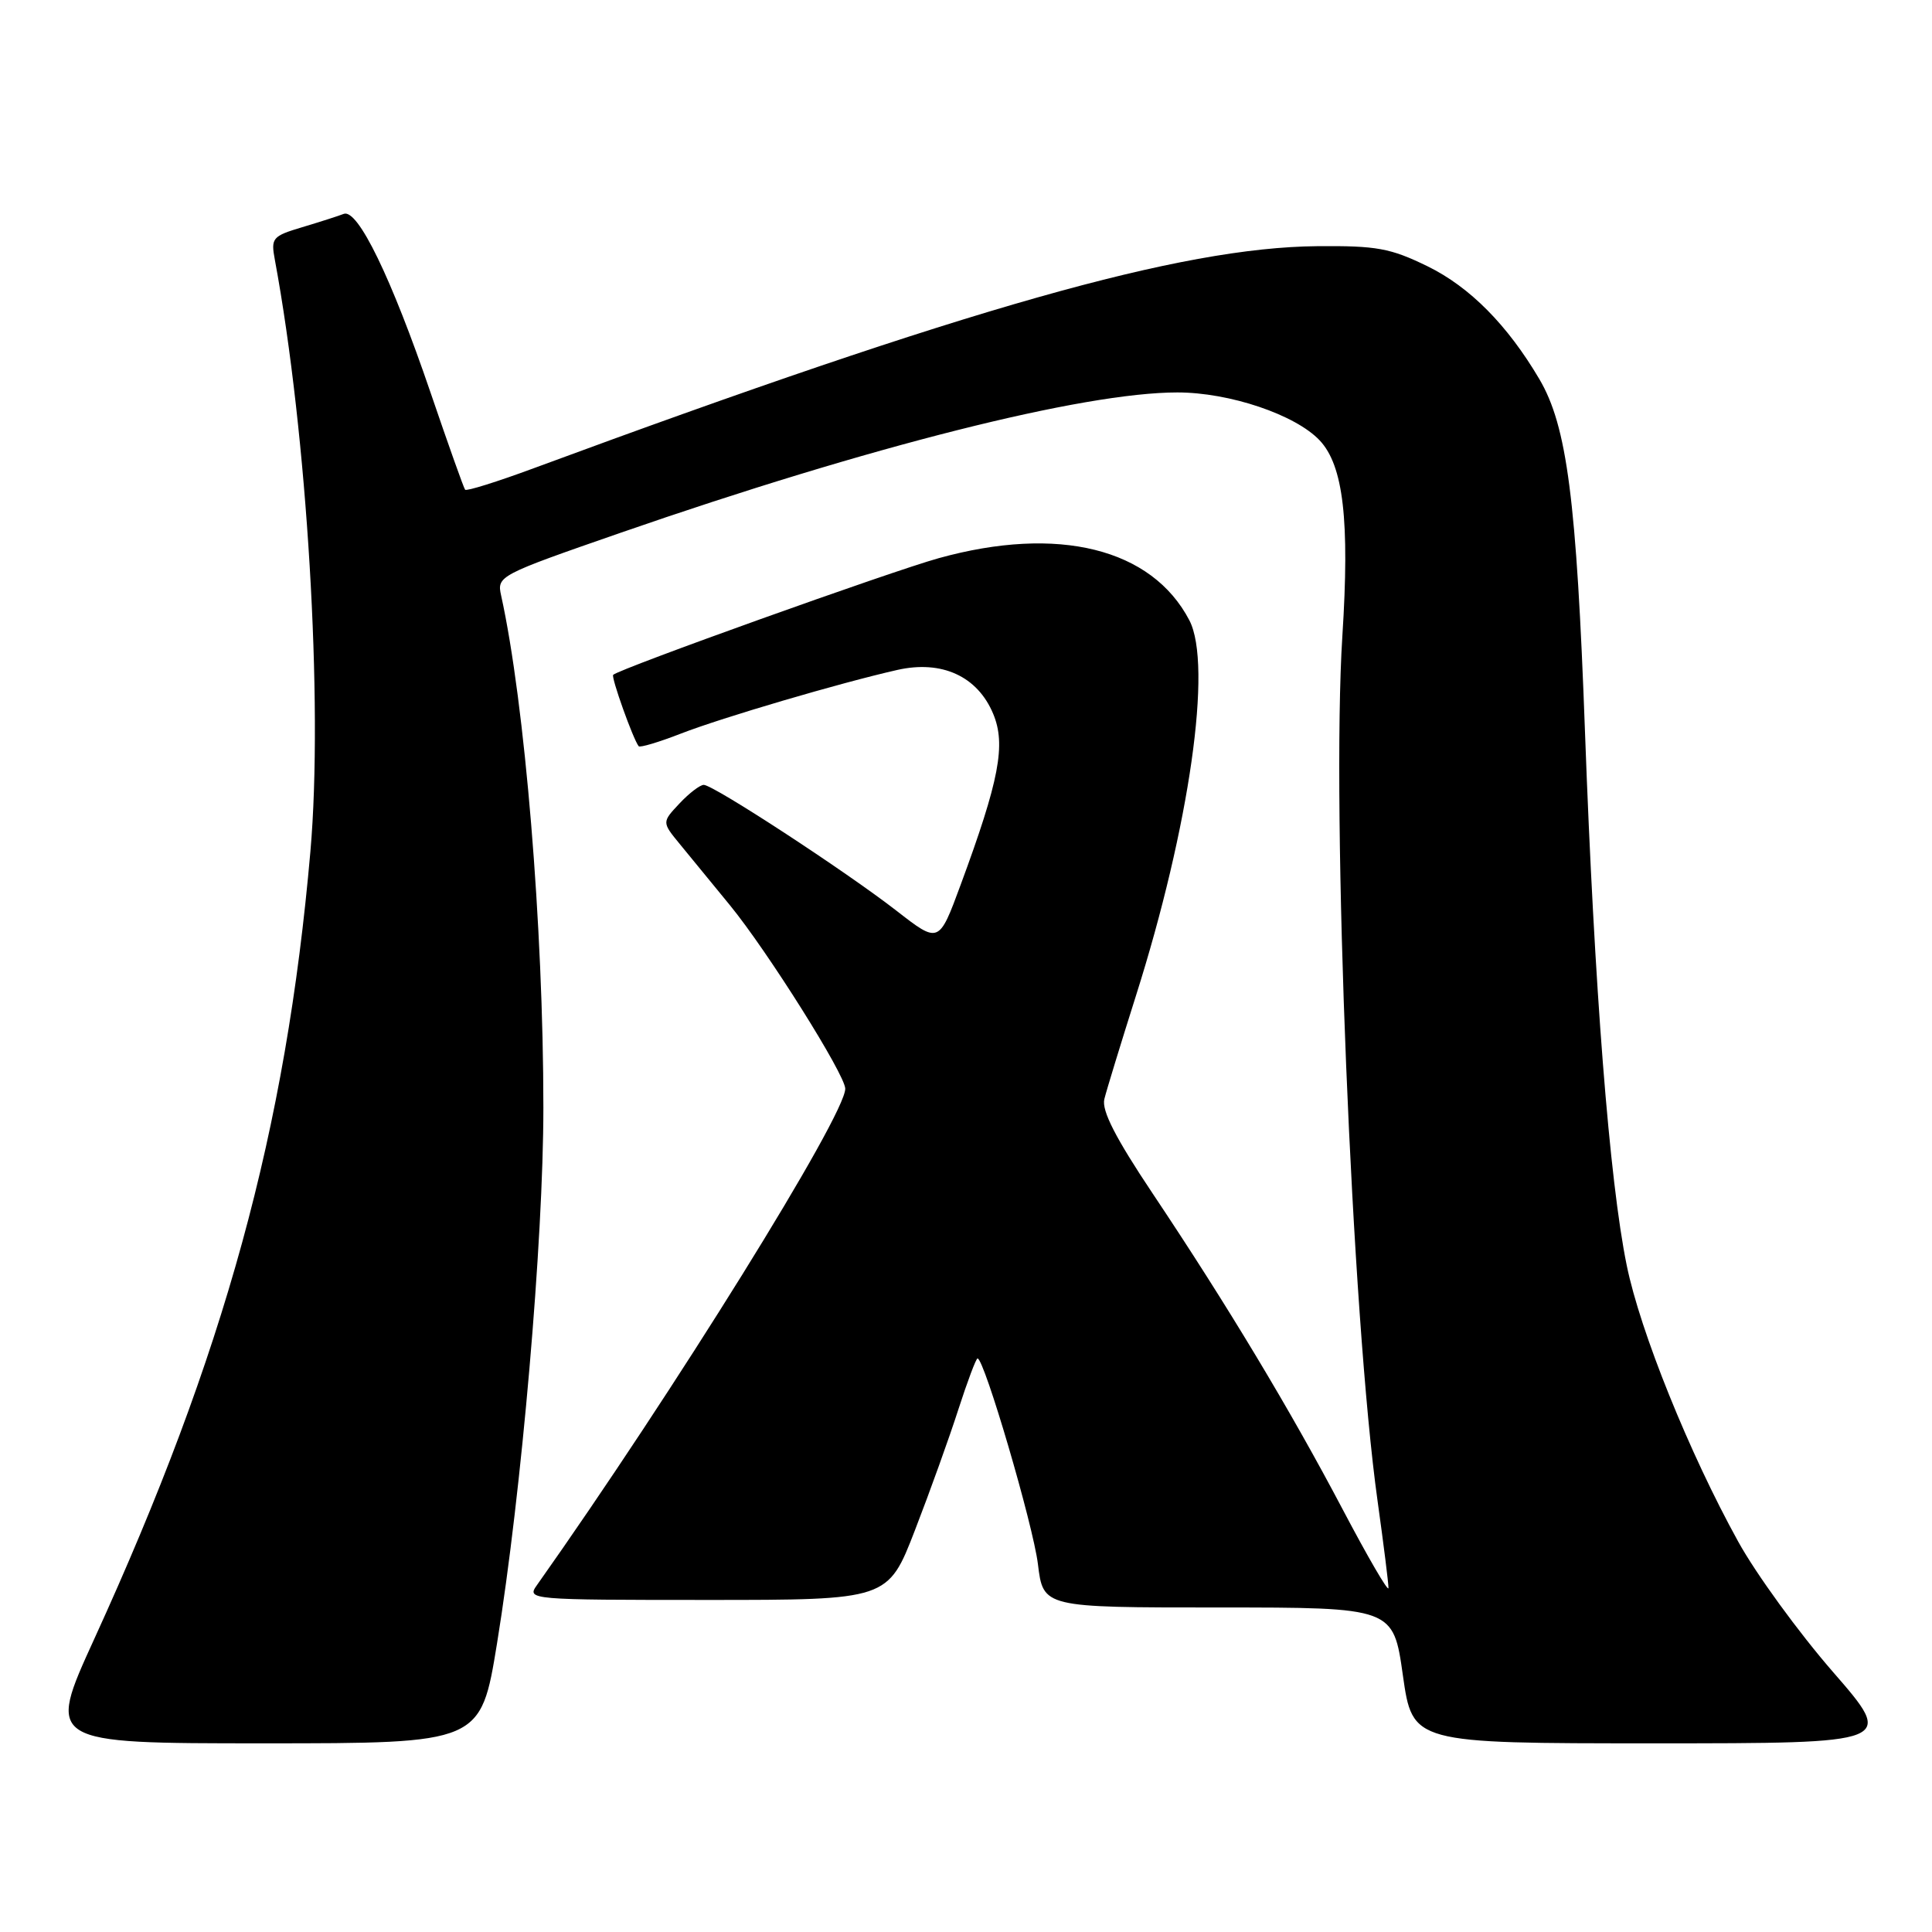 <?xml version="1.0" encoding="UTF-8" standalone="no"?>
<!DOCTYPE svg PUBLIC "-//W3C//DTD SVG 1.1//EN" "http://www.w3.org/Graphics/SVG/1.1/DTD/svg11.dtd" >
<svg xmlns="http://www.w3.org/2000/svg" xmlns:xlink="http://www.w3.org/1999/xlink" version="1.1" viewBox="0 0 256 256">
 <g >
 <path fill="currentColor"
d=" M 65.86 217.75 C 69.11 197.75 72.00 164.42 72.00 146.77 C 72.00 122.82 69.55 93.17 66.40 78.90 C 65.83 76.33 66.09 76.20 82.16 70.62 C 115.25 59.14 143.55 52.00 156.01 52.00 C 162.92 52.00 171.66 54.95 174.87 58.36 C 178.01 61.70 178.85 68.95 177.87 84.28 C 176.39 107.38 179.13 174.63 182.54 198.92 C 183.34 204.66 183.99 209.83 183.98 210.42 C 183.97 211.02 181.24 206.32 177.91 200.00 C 170.94 186.77 162.63 172.95 152.73 158.14 C 147.81 150.78 145.96 147.16 146.33 145.64 C 146.62 144.46 148.50 138.32 150.50 132.00 C 157.64 109.48 160.68 88.13 157.60 82.20 C 152.63 72.66 140.21 69.58 124.39 73.96 C 118.04 75.72 82.05 88.62 81.25 89.42 C 80.95 89.72 83.89 97.95 84.63 98.88 C 84.79 99.09 87.31 98.34 90.21 97.21 C 95.72 95.07 111.30 90.49 118.90 88.77 C 124.79 87.44 129.52 89.60 131.60 94.58 C 133.31 98.67 132.42 103.36 127.28 117.27 C 124.41 125.05 124.41 125.05 118.78 120.67 C 112.03 115.43 94.53 104.00 93.25 104.00 C 92.76 104.00 91.30 105.11 90.03 106.47 C 87.70 108.95 87.70 108.95 90.10 111.87 C 91.42 113.48 94.40 117.12 96.73 119.96 C 101.71 126.05 112.00 142.42 112.00 144.26 C 112.00 147.82 89.25 184.44 71.13 210.06 C 69.78 211.96 70.20 212.00 93.71 212.00 C 117.66 212.00 117.66 212.00 121.24 202.75 C 123.21 197.66 125.80 190.46 126.99 186.75 C 128.19 183.04 129.33 180.00 129.53 180.00 C 130.42 180.00 136.89 202.05 137.53 207.25 C 138.23 213.00 138.23 213.00 161.42 213.00 C 184.62 213.00 184.62 213.00 185.89 222.00 C 187.17 231.00 187.17 231.00 219.14 231.00 C 251.11 231.00 251.11 231.00 242.86 221.52 C 238.33 216.31 232.68 208.55 230.32 204.27 C 223.85 192.56 217.34 176.45 215.55 167.67 C 213.25 156.43 211.26 130.92 210.02 97.00 C 208.90 66.18 207.64 56.45 203.97 50.23 C 199.74 43.06 194.76 38.03 189.17 35.29 C 184.23 32.88 182.43 32.55 174.52 32.62 C 156.48 32.79 128.22 40.80 70.73 62.04 C 65.90 63.83 61.81 65.11 61.63 64.89 C 61.45 64.68 59.39 58.88 57.05 52.02 C 51.85 36.78 47.41 27.63 45.55 28.34 C 44.81 28.63 42.33 29.42 40.03 30.11 C 36.08 31.29 35.88 31.54 36.42 34.43 C 40.71 57.55 42.85 93.16 41.13 112.82 C 37.90 149.75 29.76 179.41 12.48 217.19 C 6.17 231.00 6.17 231.00 34.93 231.00 C 63.70 231.00 63.70 231.00 65.86 217.75 Z "/>
</g>
</svg>